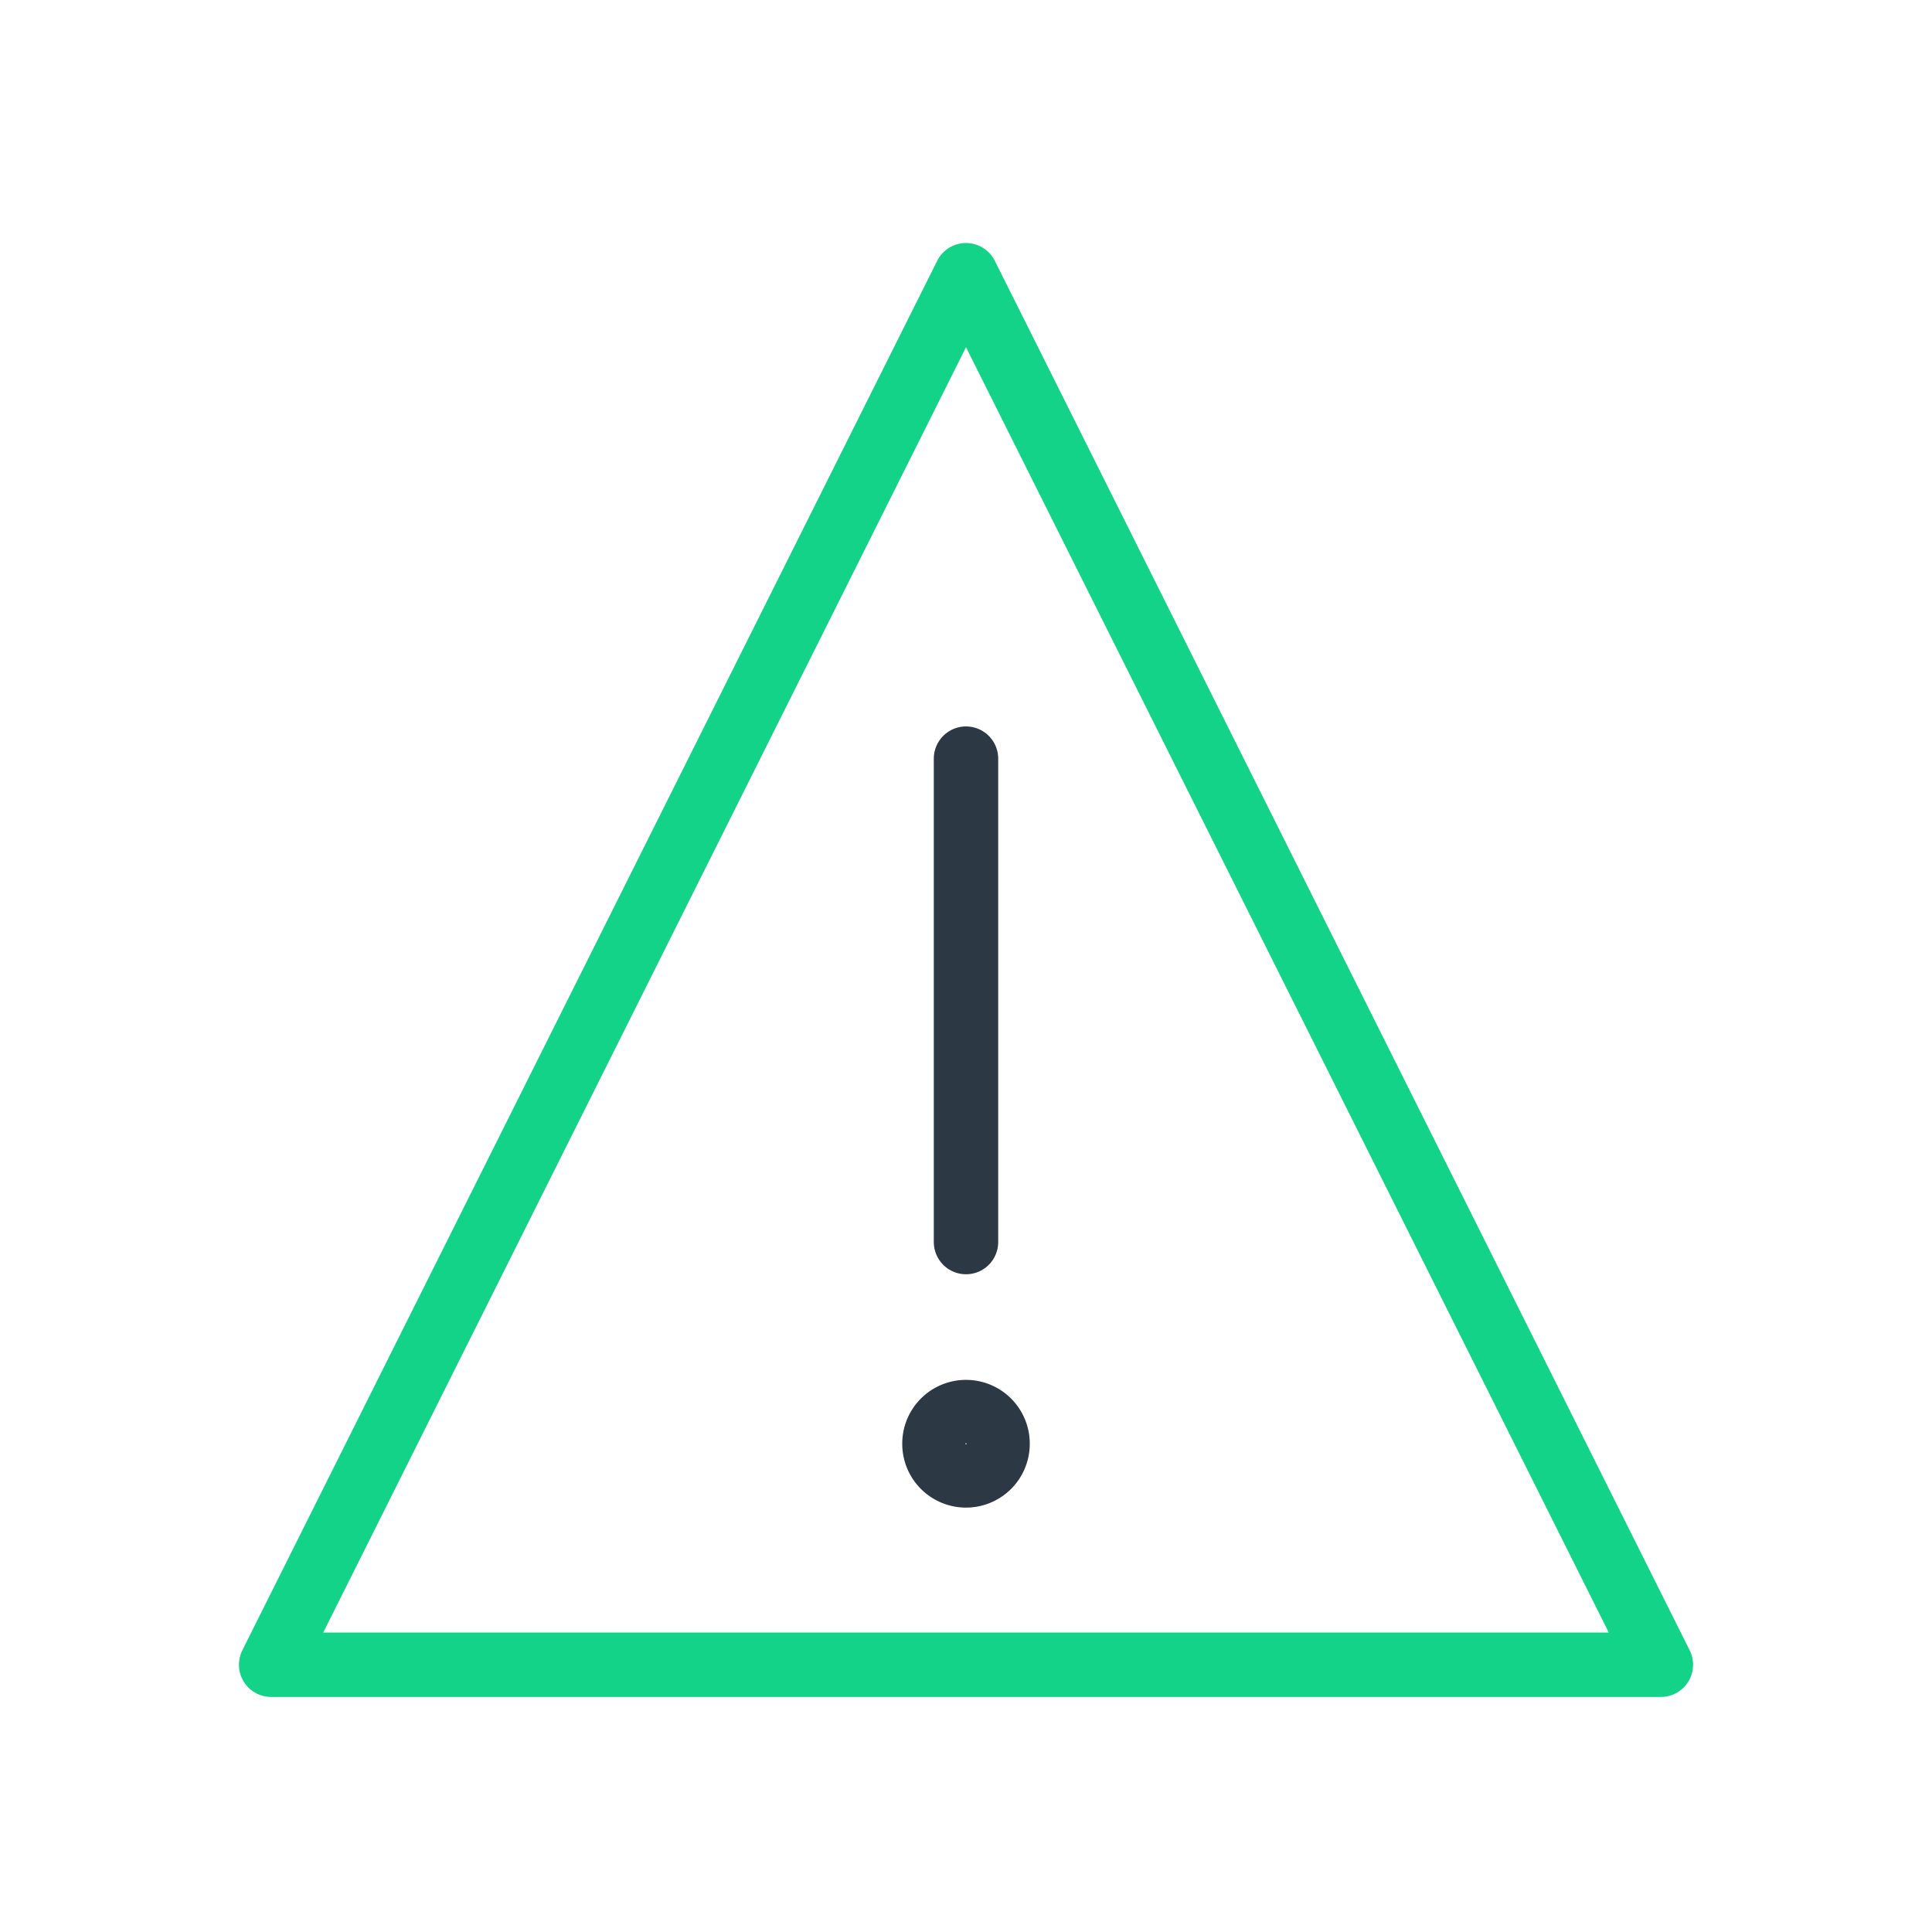 <svg id="Ebene_1" data-name="Ebene 1" xmlns="http://www.w3.org/2000/svg" viewBox="0 0 90 90">
  <defs>
    <style>
      .cls-1,
      .cls-2 {
        fill: none;
        stroke-linecap: round;
        stroke-linejoin: round;
        stroke-width: 3px;
      }
      .cls-1 {
        stroke: #2c3843;
      }
      .cls-2 {
        stroke: #13d389;
      }
    </style>
  </defs>
  <title>icon</title><line class="cls-1" x1="45" y1="57.86" x2="45" y2="35.34"/><polygon class="cls-2" points="77.37 77.55 12.63 77.55 45 12.82 77.37 77.55"/><path class="cls-1" d="M46.47,67.26A1.47,1.47,0,0,1,45,68.73h0a1.47,1.47,0,0,1-1.47-1.47h0A1.47,1.47,0,0,1,45,65.78h0a1.47,1.47,0,0,1,1.47,1.47Z"/></svg>